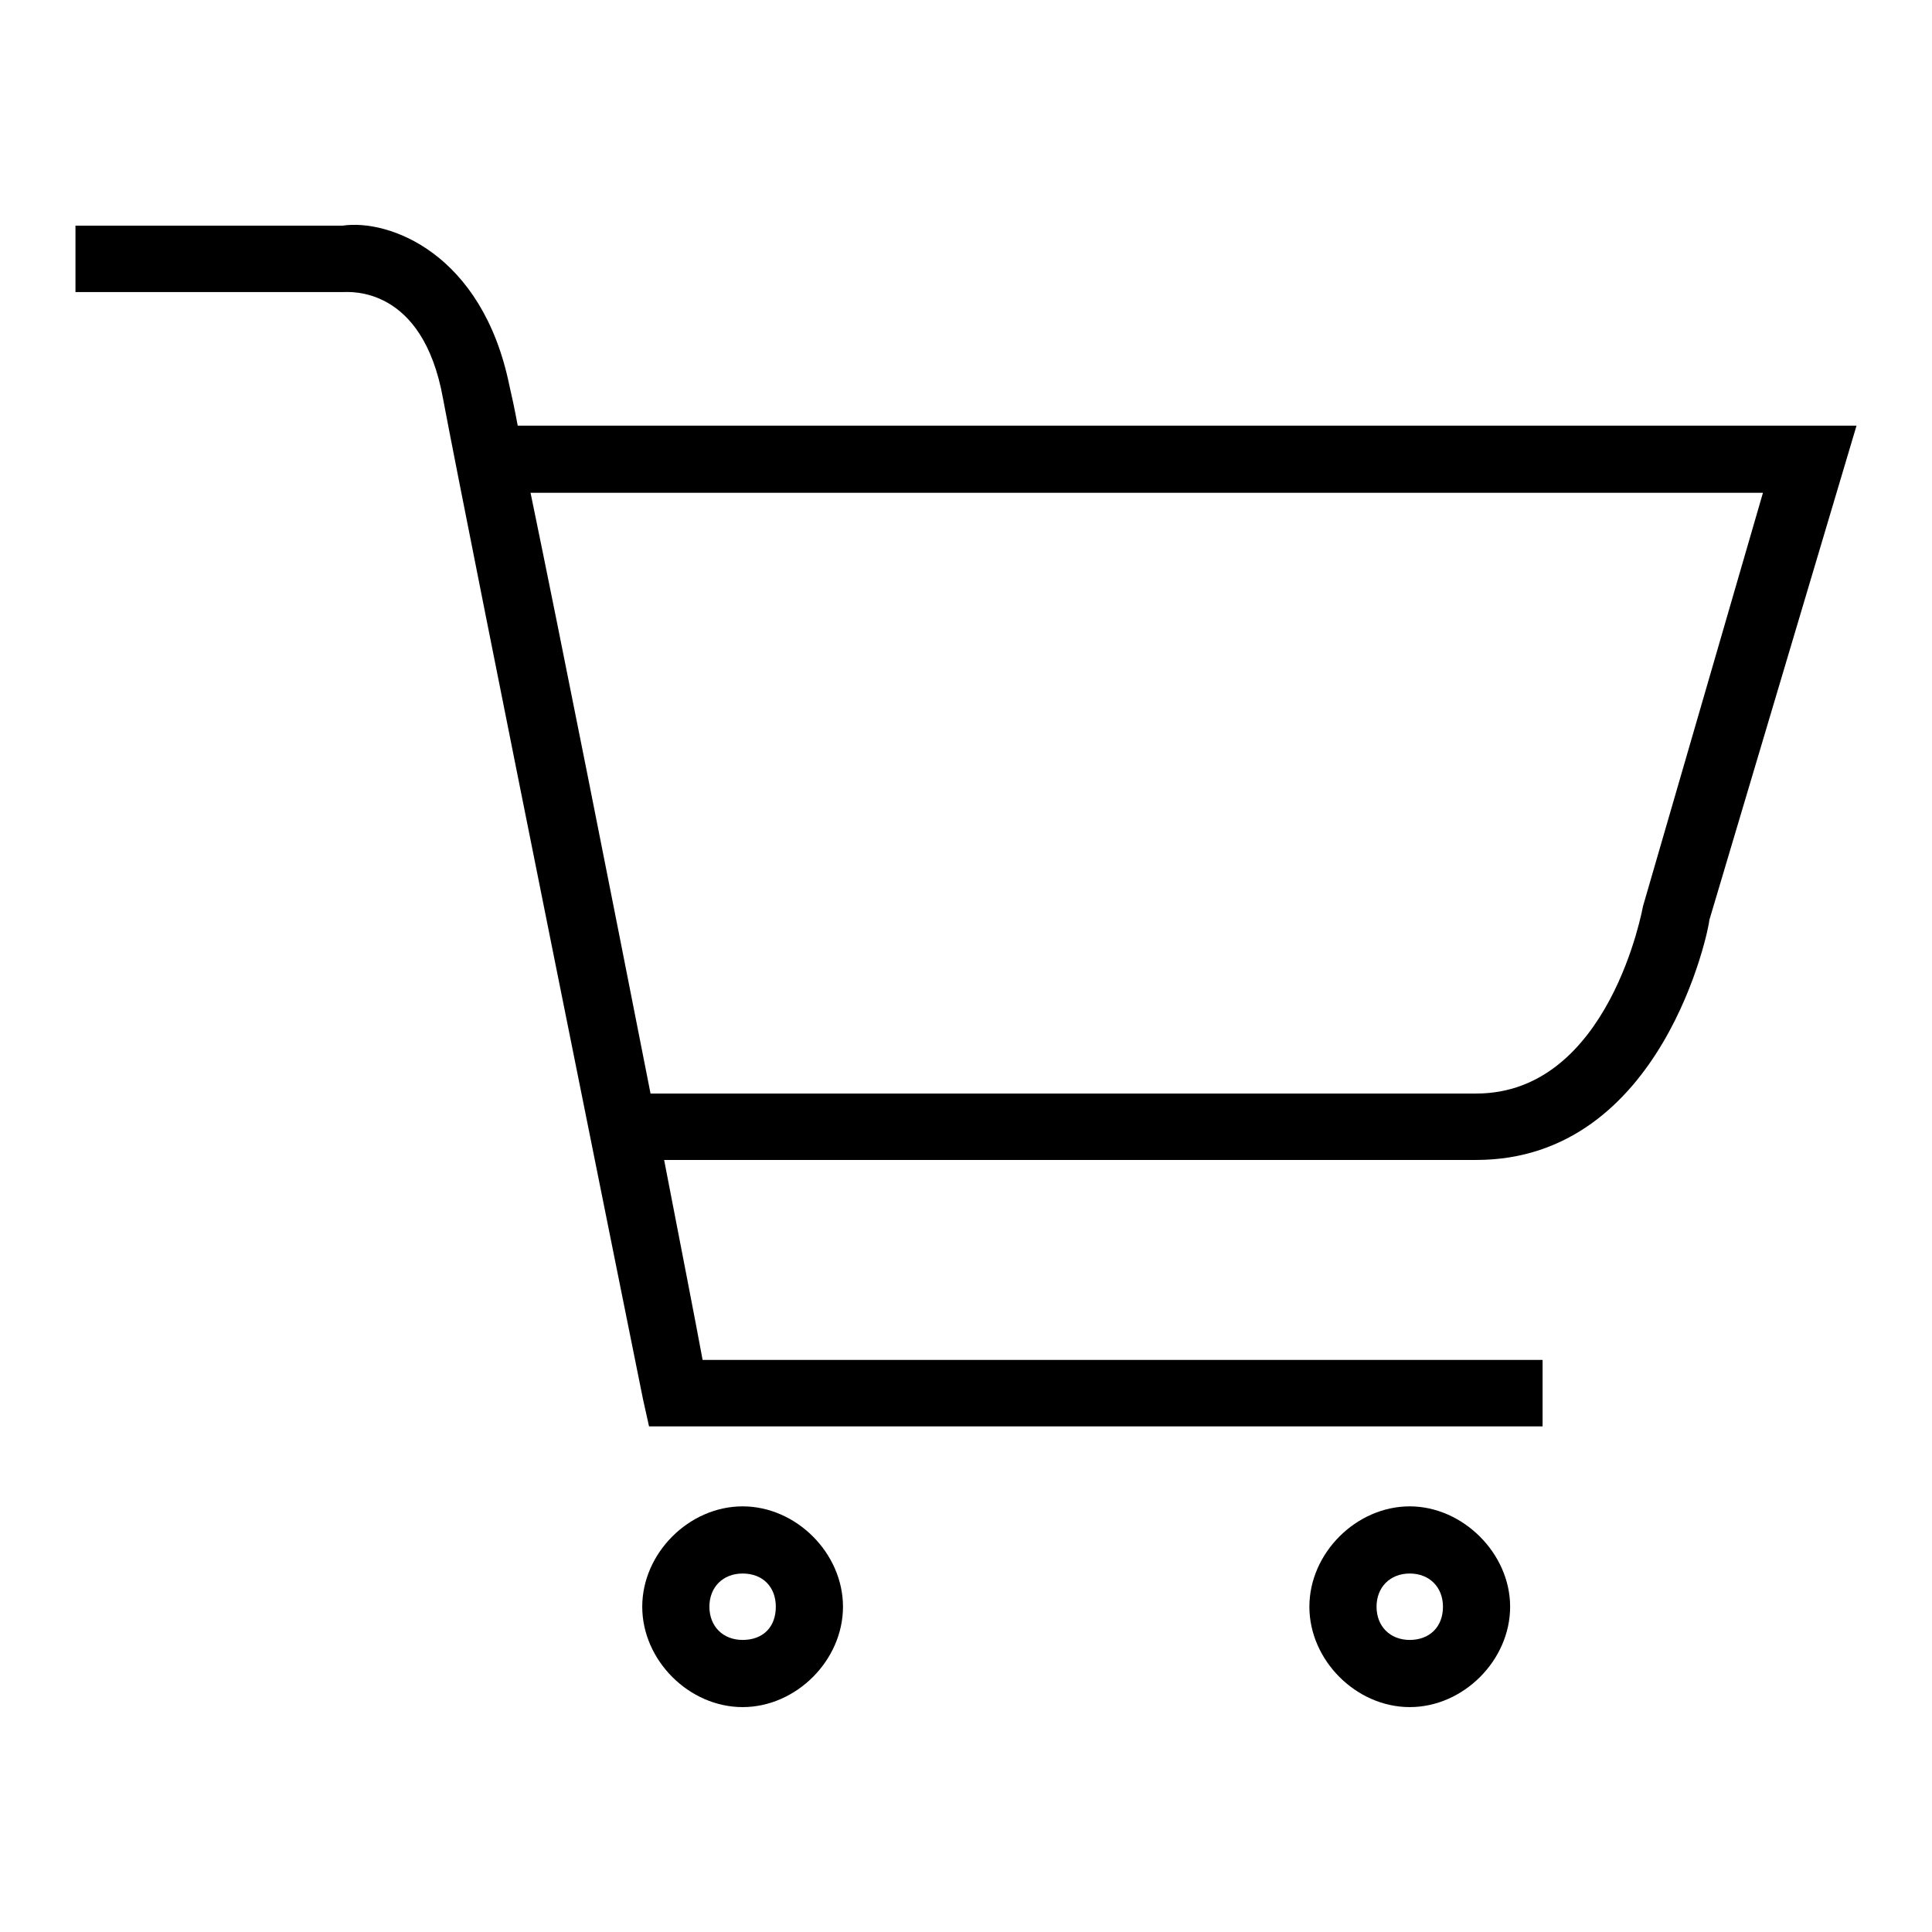 <?xml version="1.0" encoding="utf-8"?>
<!-- Svg Vector Icons : http://www.onlinewebfonts.com/icon -->
<!DOCTYPE svg PUBLIC "-//W3C//DTD SVG 1.1//EN" "http://www.w3.org/Graphics/SVG/1.1/DTD/svg11.dtd">
<svg version="1.1" xmlns="http://www.w3.org/2000/svg" xmlns:xlink="http://www.w3.org/1999/xlink" x="0px" y="0px" viewBox="0 0 256 256" enable-background="new 0 0 256 256" xml:space="preserve">
<g><g><path fill="#000000" d="M68.6,56.4c-0.4-2.2-0.8-4-1.1-5.3C63.9,33.5,51.5,29,45.4,29.9H10v8.8h35.4c0.9,0,10.6-0.9,13.3,14.1c3.5,18.6,26.5,132.6,26.5,132.6L86,189h118.4v-8.8H93.1c-0.9-4.9-2.8-14.6-5.1-26.5h107.6c24.8,0,30.9-30.9,30.9-31.8L246,56.4H68.6z M217.7,120.1c0,0-4.4,24.8-22.1,24.8H86.2C81,118.5,74.4,85.1,70.3,65.3h163.3L217.7,120.1z"/><path fill="#000000" d="M186.8,199.6c-7.1,0-13.3,6.2-13.3,13.3s6.2,13.3,13.3,13.3s13.3-6.2,13.3-13.3S193.8,199.6,186.8,199.6z M186.8,217.3c-2.6,0-4.4-1.8-4.4-4.4c0-2.6,1.8-4.4,4.4-4.4s4.4,1.8,4.4,4.4C191.2,215.6,189.4,217.3,186.8,217.3z"/><path fill="#000000" d="M98.4,199.6c-7.1,0-13.3,6.2-13.3,13.3s6.2,13.3,13.3,13.3s13.3-6.2,13.3-13.3S105.5,199.6,98.4,199.6z M98.4,217.3c-2.6,0-4.4-1.8-4.4-4.4c0-2.6,1.8-4.4,4.4-4.4c2.7,0,4.4,1.8,4.4,4.4C102.8,215.6,101.1,217.3,98.4,217.3z"/></g></g>
</svg>